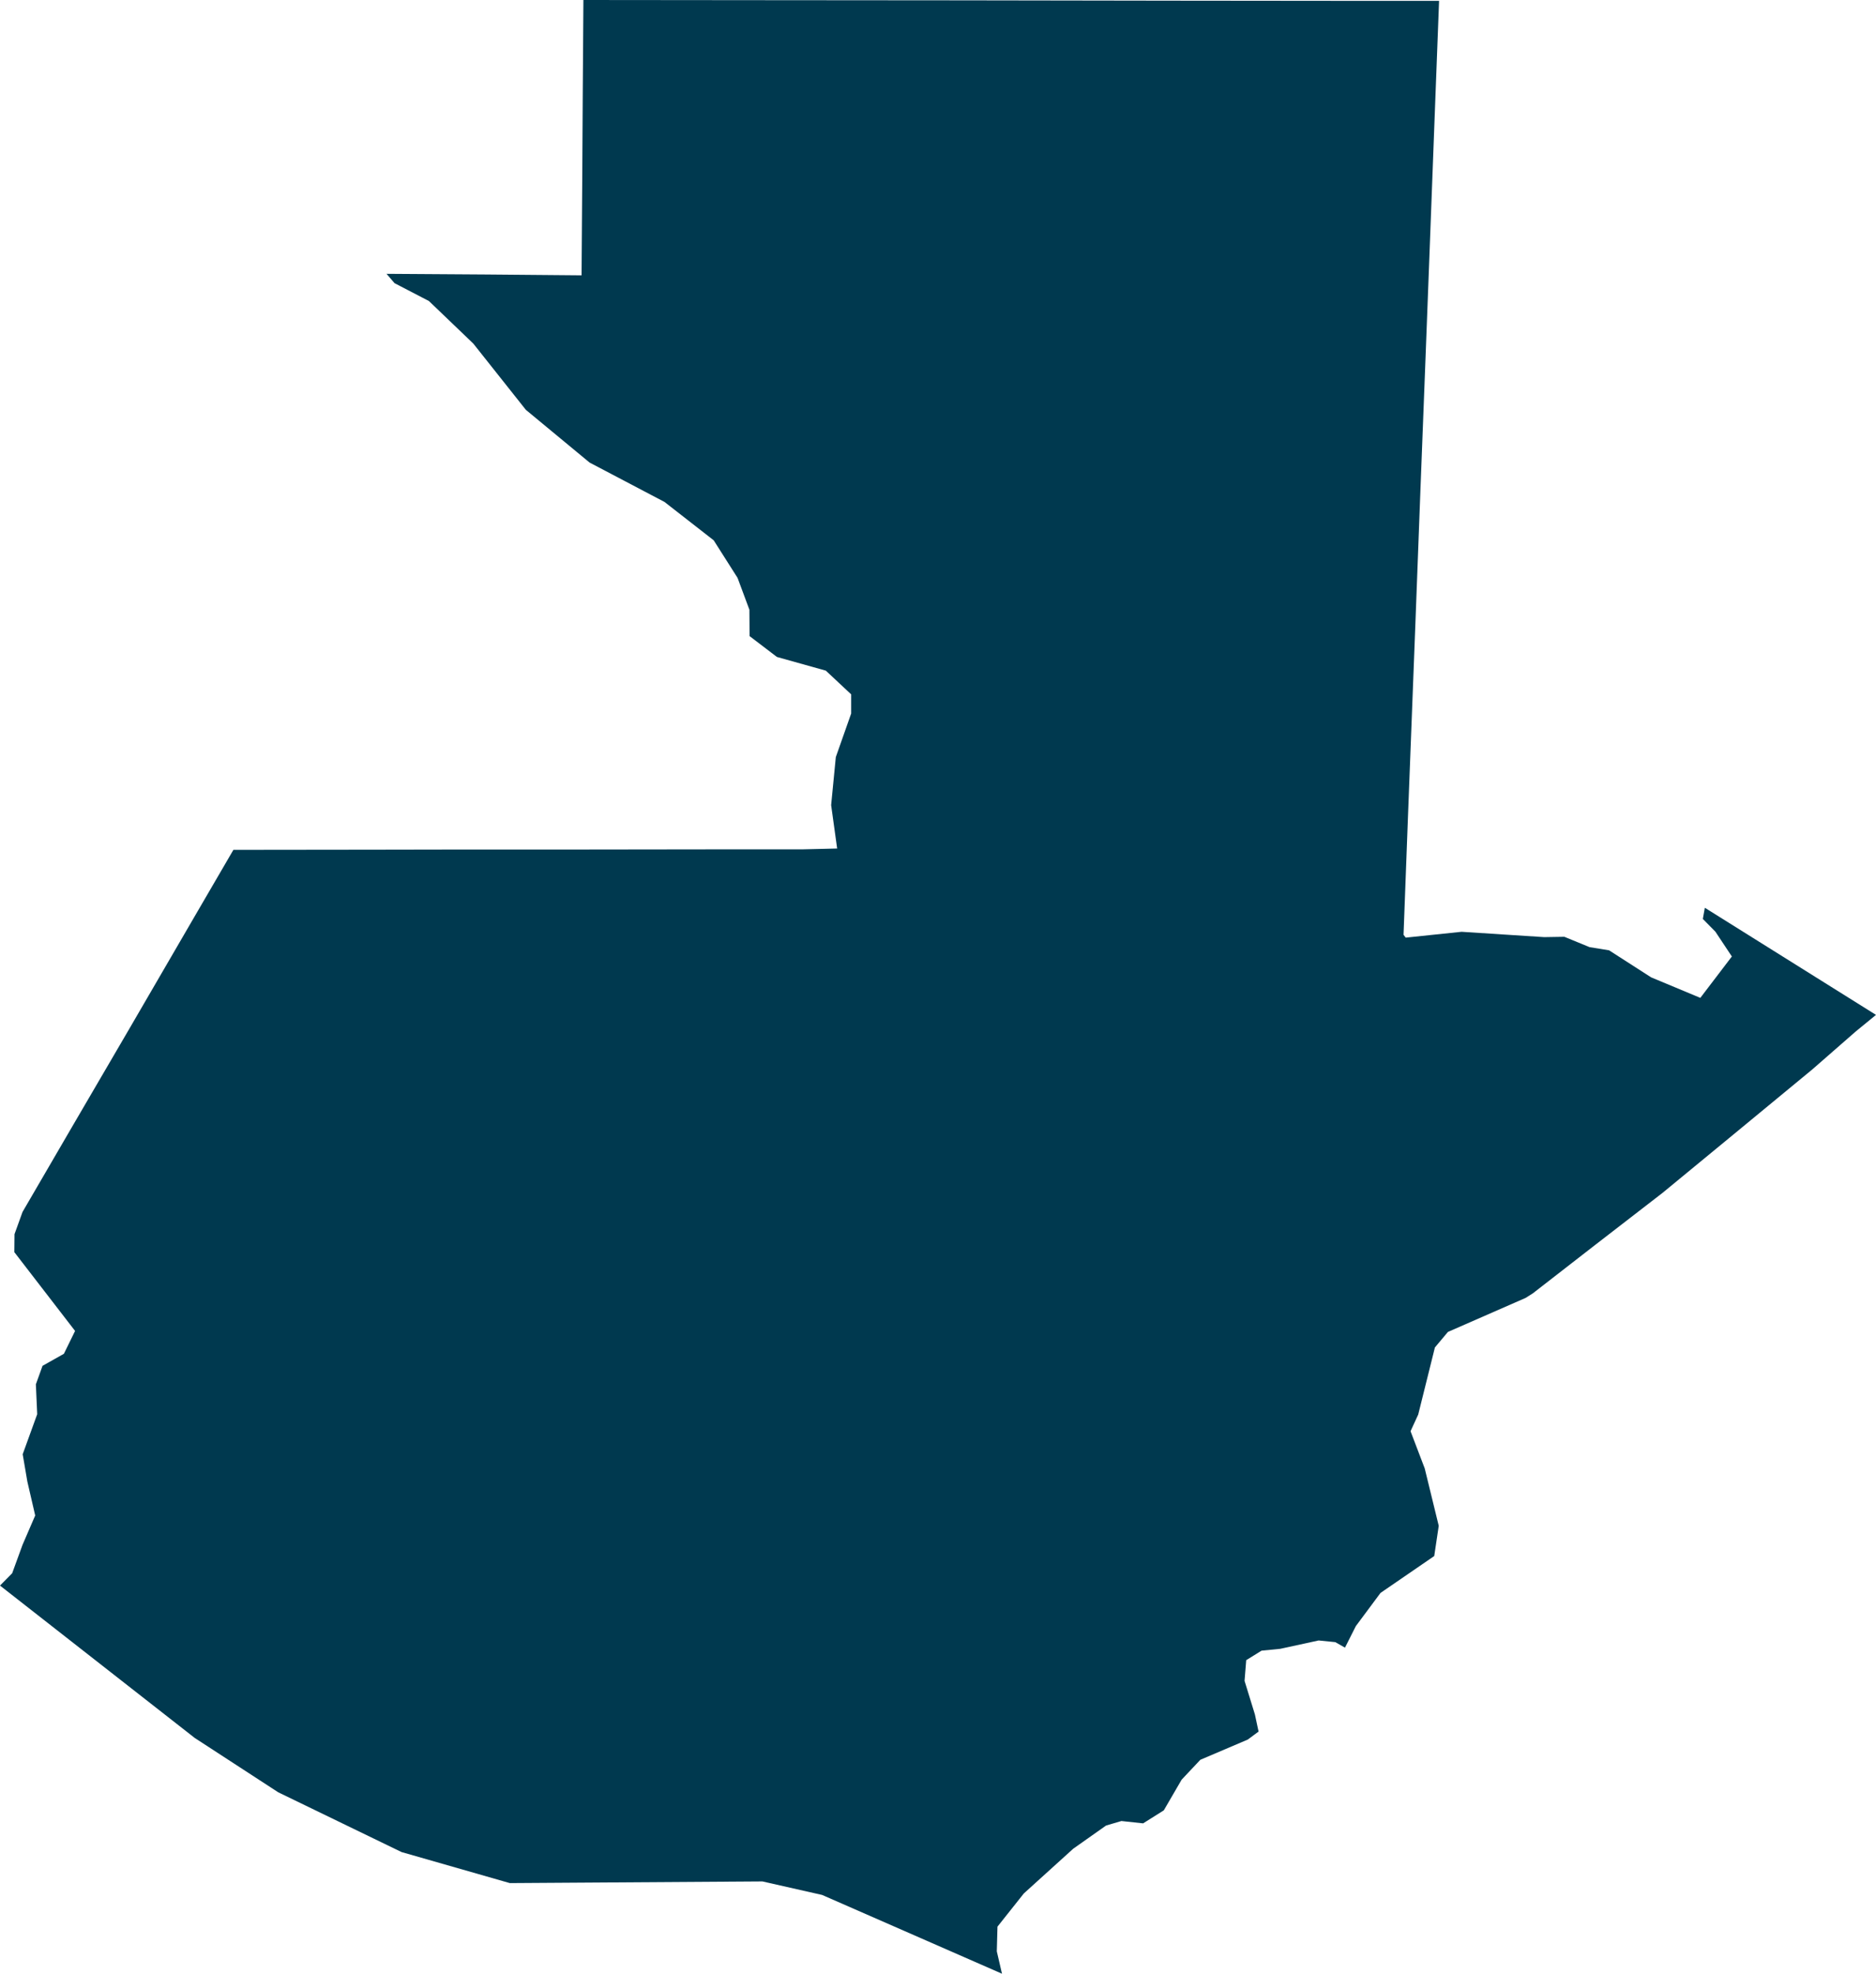 <svg xmlns="http://www.w3.org/2000/svg" xmlns:ev="http://www.w3.org/2001/xml-events" xmlns:xlink="http://www.w3.org/1999/xlink" baseProfile="full" height="11.828" version="1.1" viewBox="216.843 412.172 11.245 11.828" width="11.245" fill="#00394f">
	<defs/>
	<path class="land" d="M 225.469,412.177 L 225.442,412.887 L 225.411,413.709 L 225.388,414.312 L 225.357,415.116 L 225.326,415.937 L 225.283,417.054 L 225.256,417.774 L 225.269,417.791 L 225.604,417.756 L 226.099,417.788 L 226.22,417.786 L 226.371,417.848 L 226.488,417.867 L 226.74,418.029 L 227.035,418.152 L 227.224,417.904 L 227.125,417.755 L 227.05,417.679 L 227.062,417.612 L 228.088,418.254 L 227.967,418.353 L 227.706,418.581 L 227.232,418.972 L 226.808,419.321 L 226.399,419.637 L 226.032,419.922 L 225.988,419.95 L 225.522,420.154 L 225.444,420.247 L 225.344,420.649 L 225.298,420.749 L 225.383,420.972 L 225.467,421.316 L 225.44,421.497 L 225.118,421.718 L 224.97,421.917 L 224.905,422.046 L 224.847,422.013 L 224.747,422.003 L 224.517,422.053 L 224.405,422.064 L 224.313,422.121 L 224.303,422.245 L 224.365,422.446 L 224.387,422.549 L 224.322,422.597 L 224.038,422.718 L 223.926,422.837 L 223.819,423.021 L 223.695,423.099 L 223.565,423.085 L 223.473,423.112 L 223.276,423.251 L 222.98,423.519 L 222.822,423.718 L 222.818,423.866 L 222.849,424.0 L 221.771,423.528 L 221.413,423.447 L 219.899,423.457 L 219.25,423.271 L 218.511,422.913 L 218.01,422.587 L 216.843,421.674 L 216.916,421.6 L 216.978,421.43 L 217.054,421.254 L 217.007,421.051 L 216.979,420.887 L 217.066,420.647 L 217.058,420.468 L 217.098,420.357 L 217.226,420.285 L 217.293,420.148 L 216.929,419.676 L 216.93,419.568 L 216.978,419.435 L 217.272,418.93 L 217.623,418.329 L 218.009,417.665 L 218.242,417.265 L 219.091,417.264 L 219.653,417.263 L 220.367,417.263 L 221.142,417.262 L 221.651,417.262 L 221.861,417.257 L 221.825,416.997 L 221.853,416.709 L 221.945,416.448 L 221.945,416.333 L 221.793,416.191 L 221.5,416.109 L 221.336,415.984 L 221.335,415.826 L 221.264,415.635 L 221.121,415.41 L 220.826,415.18 L 220.377,414.944 L 219.995,414.628 L 219.68,414.231 L 219.414,413.976 L 219.208,413.869 L 219.16,413.813 L 219.761,413.817 L 220.329,413.822 L 220.333,413.252 L 220.336,412.746 L 220.34,412.172 L 221.37,412.173 L 222.601,412.174 L 223.877,412.176 L 224.879,412.177 L 225.469,412.177" id="GT" title="Guatemala"/>
</svg>

